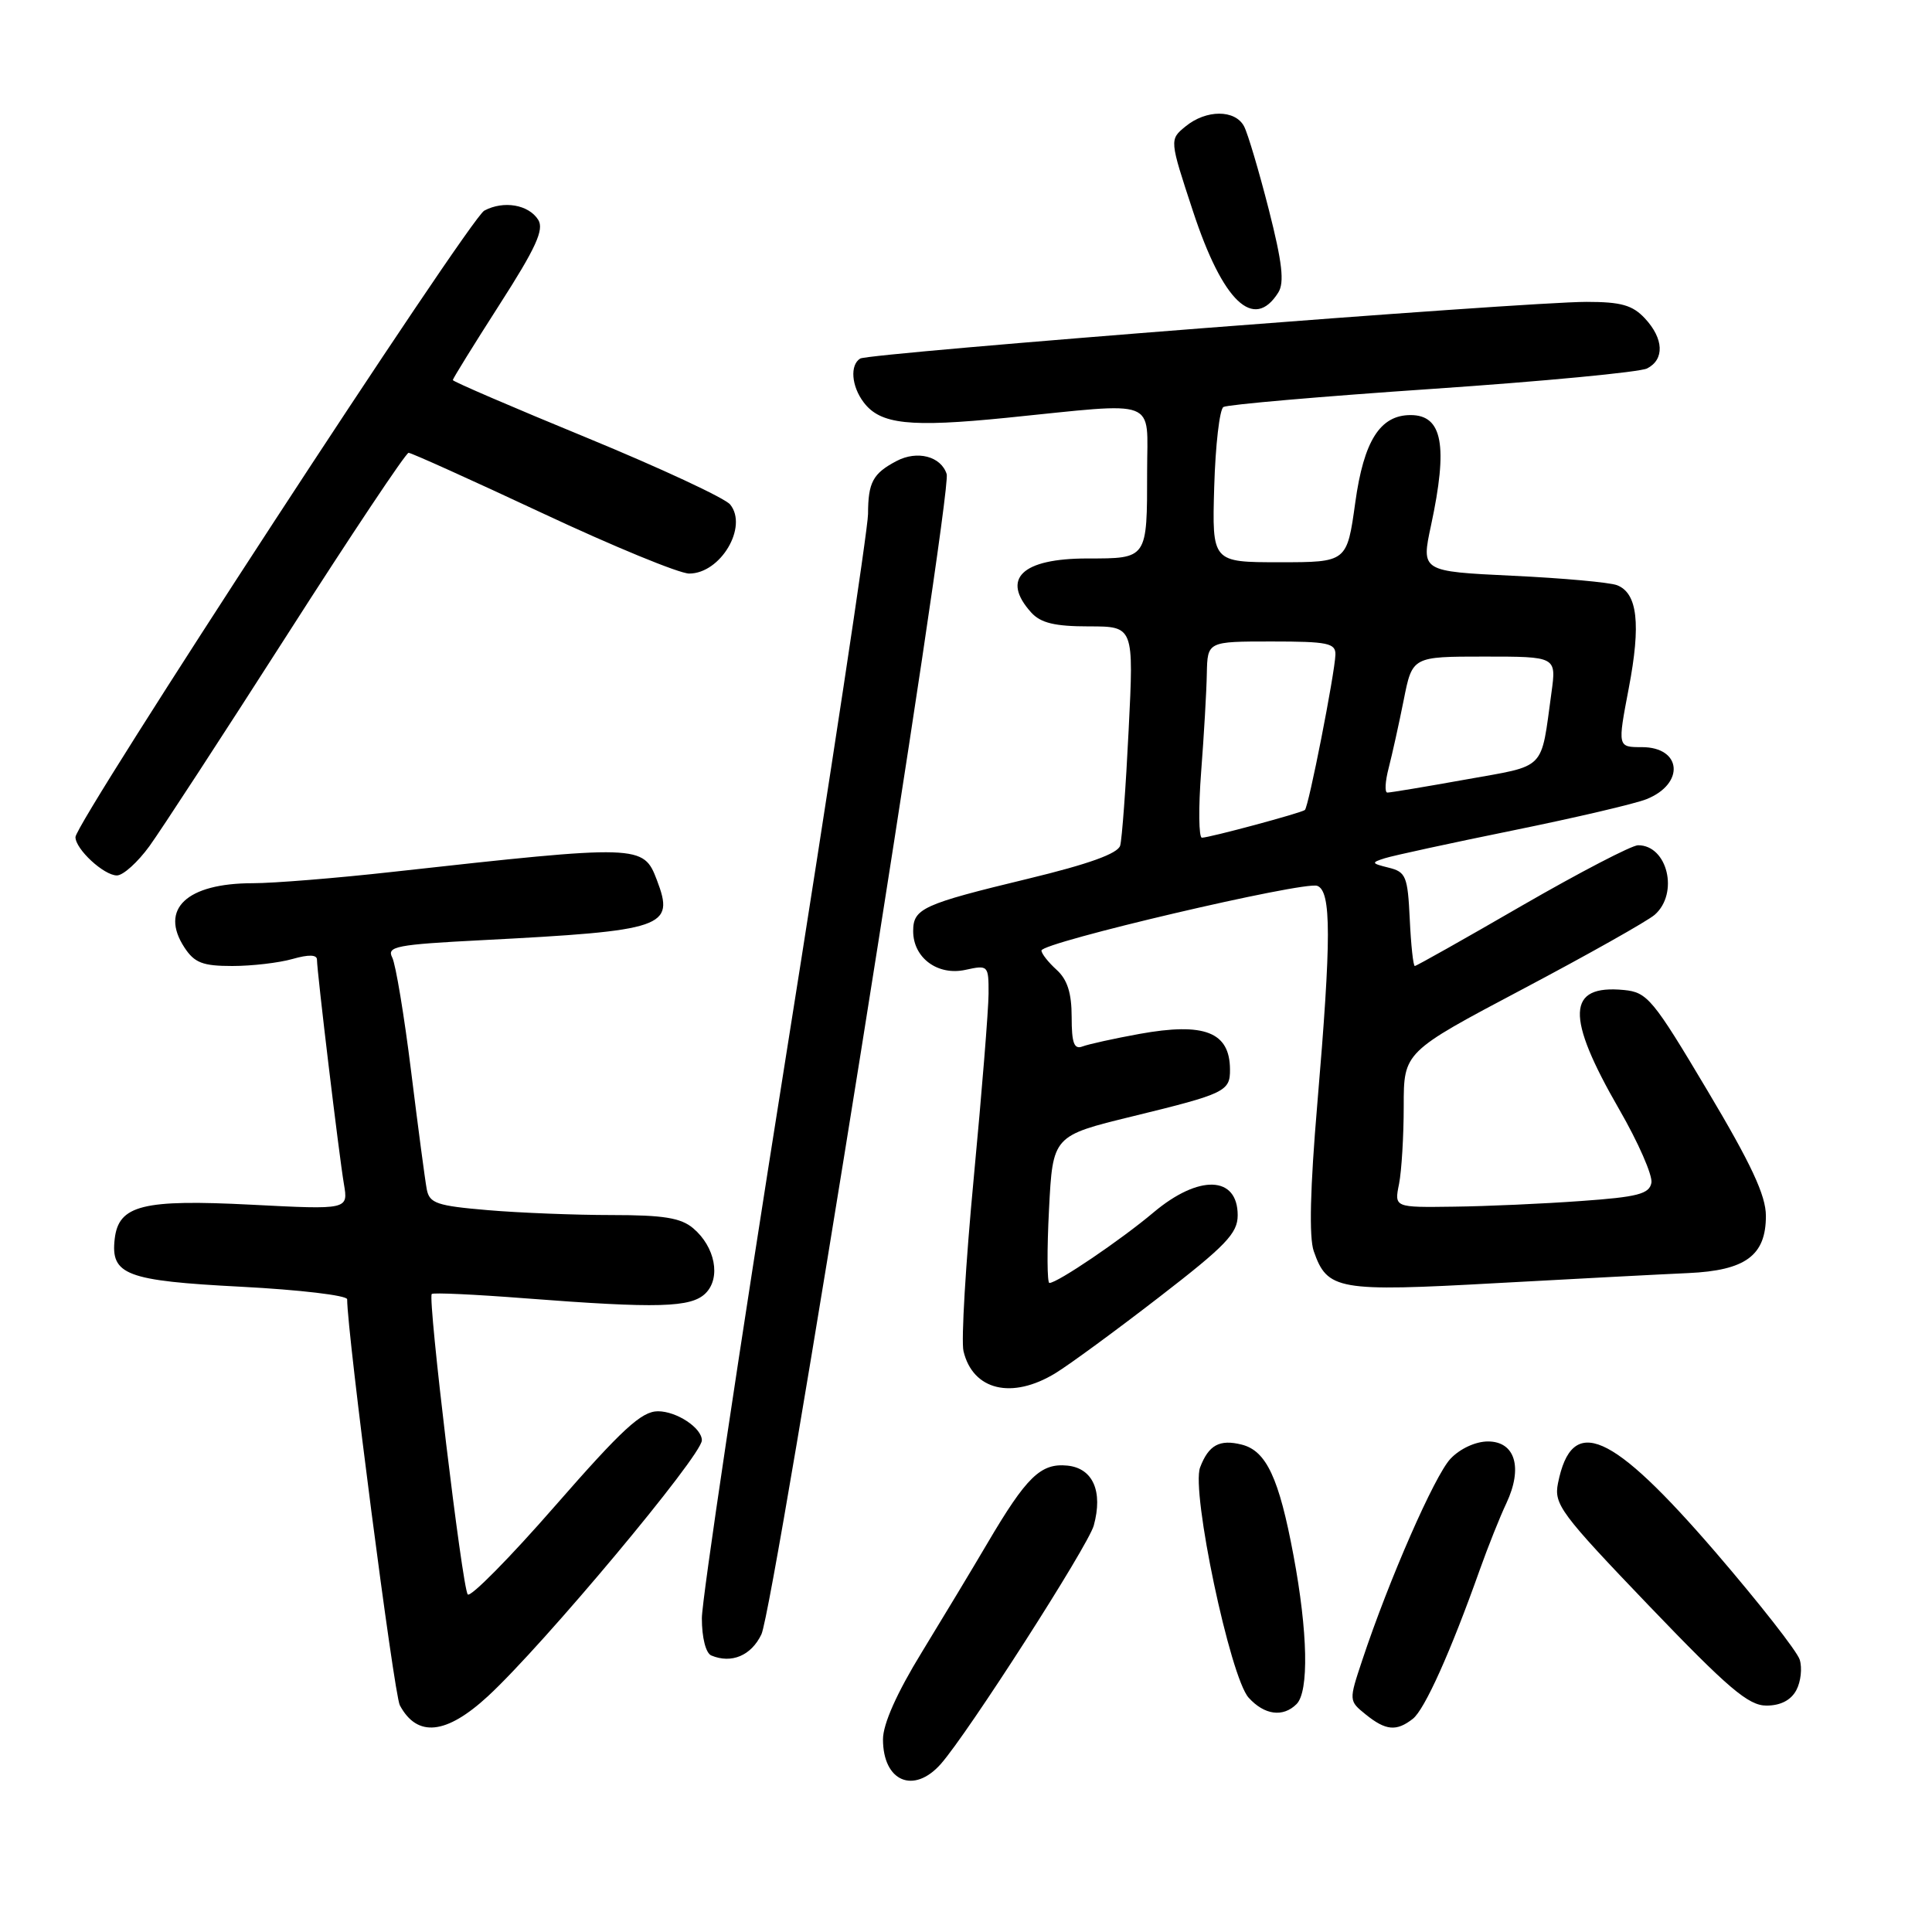 <?xml version="1.0" encoding="UTF-8" standalone="no"?>
<!DOCTYPE svg PUBLIC "-//W3C//DTD SVG 1.1//EN" "http://www.w3.org/Graphics/SVG/1.1/DTD/svg11.dtd" >
<svg xmlns="http://www.w3.org/2000/svg" xmlns:xlink="http://www.w3.org/1999/xlink" version="1.1" viewBox="0 0 256 256">
 <g >
 <path fill="currentColor"
d=" M 124.65 233.75 C 128.24 229.70 144.18 204.85 144.93 202.14 C 146.17 197.61 144.82 194.54 141.43 194.20 C 137.90 193.85 136.02 195.68 130.83 204.50 C 128.89 207.80 124.98 214.29 122.15 218.92 C 118.83 224.33 117.00 228.45 117.00 230.47 C 117.00 236.05 121.06 237.79 124.65 233.75 Z  M 64.66 224.75 C 71.98 218.00 93.00 192.86 93.00 190.85 C 93.00 189.21 89.66 187.00 87.18 187.00 C 85.00 187.01 82.46 189.35 73.57 199.52 C 67.56 206.41 62.34 211.69 61.98 211.27 C 61.25 210.41 56.65 172.02 57.21 171.46 C 57.41 171.26 62.95 171.52 69.53 172.03 C 87.19 173.39 91.59 173.27 93.50 171.36 C 95.55 169.31 94.76 165.21 91.85 162.75 C 90.22 161.37 87.91 161.00 81.04 161.00 C 76.23 161.00 68.85 160.71 64.63 160.35 C 57.90 159.78 56.91 159.45 56.55 157.60 C 56.33 156.45 55.40 149.43 54.48 142.00 C 53.56 134.57 52.43 127.76 51.97 126.87 C 51.22 125.41 52.52 125.16 63.81 124.58 C 88.15 123.32 89.43 122.89 87.04 116.61 C 85.25 111.91 84.86 111.89 52.00 115.53 C 44.58 116.36 36.25 117.03 33.50 117.03 C 24.74 117.03 21.10 120.45 24.44 125.55 C 25.77 127.58 26.86 128.00 30.78 128.00 C 33.38 128.00 36.97 127.58 38.76 127.07 C 40.90 126.46 42.00 126.49 42.00 127.16 C 42.00 128.72 44.92 153.06 45.57 156.89 C 46.15 160.29 46.15 160.29 33.32 159.63 C 18.91 158.89 15.72 159.69 15.20 164.15 C 14.64 168.93 16.70 169.71 31.96 170.50 C 39.68 170.90 46.00 171.65 46.00 172.16 C 46.00 176.63 52.21 224.53 52.98 225.96 C 55.28 230.25 59.12 229.86 64.66 224.75 Z  M 187.21 227.75 C 188.78 226.52 192.22 218.87 196.08 208.00 C 197.16 204.97 198.74 201.00 199.61 199.17 C 201.81 194.47 200.77 191.00 197.16 191.00 C 195.52 191.00 193.45 191.96 192.19 193.30 C 190.08 195.55 184.04 209.33 180.50 220.00 C 178.72 225.35 178.72 225.36 180.97 227.18 C 183.62 229.32 185.04 229.45 187.21 227.75 Z  M 171.80 225.80 C 173.46 224.14 173.30 216.26 171.39 206.08 C 169.48 195.84 167.79 192.24 164.54 191.42 C 161.60 190.68 160.15 191.47 159.02 194.44 C 157.81 197.62 163.00 222.24 165.45 224.95 C 167.54 227.26 170.01 227.59 171.80 225.80 Z  M 238.02 223.96 C 238.62 222.84 238.82 221.02 238.47 219.91 C 238.12 218.80 233.10 212.40 227.33 205.69 C 213.48 189.62 208.28 187.34 206.44 196.54 C 205.88 199.33 206.79 200.55 218.51 212.78 C 229.01 223.73 231.68 226.00 234.06 226.00 C 235.92 226.00 237.31 225.29 238.02 223.96 Z  M 100.89 216.56 C 102.61 212.95 126.21 65.22 125.44 62.82 C 124.69 60.46 121.54 59.64 118.79 61.09 C 115.66 62.74 115.03 63.91 115.02 68.11 C 115.01 70.10 110.05 102.84 104.00 140.86 C 97.95 178.89 93.00 211.99 93.00 214.42 C 93.00 217.00 93.52 219.05 94.25 219.36 C 96.93 220.48 99.54 219.38 100.89 216.56 Z  M 139.84 181.96 C 141.68 180.84 147.87 176.30 153.59 171.88 C 162.44 165.05 164.00 163.42 164.00 161.03 C 164.00 155.77 158.85 155.60 152.84 160.66 C 148.52 164.30 140.11 170.00 139.05 170.00 C 138.75 170.00 138.72 165.62 139.00 160.25 C 139.50 150.50 139.50 150.50 150.07 147.92 C 162.36 144.92 163.01 144.61 162.98 141.69 C 162.95 136.75 159.60 135.44 150.98 137.00 C 147.62 137.61 144.23 138.36 143.44 138.66 C 142.32 139.09 142.00 138.22 142.00 134.76 C 142.00 131.58 141.43 129.79 140.00 128.50 C 138.90 127.50 138.00 126.36 138.00 125.95 C 138.00 124.88 172.82 116.72 174.55 117.38 C 176.42 118.10 176.42 124.28 174.55 146.27 C 173.60 157.45 173.44 163.96 174.08 165.79 C 175.88 170.95 177.26 171.19 198.31 170.02 C 208.86 169.44 220.29 168.84 223.69 168.69 C 231.30 168.35 234.00 166.36 233.99 161.10 C 233.99 158.40 232.04 154.23 226.24 144.50 C 219.02 132.37 218.28 131.48 215.18 131.18 C 207.59 130.45 207.42 134.63 214.55 146.99 C 217.08 151.37 219.00 155.76 218.82 156.73 C 218.54 158.21 216.99 158.61 209.49 159.14 C 204.55 159.50 196.96 159.84 192.62 159.89 C 184.75 160.00 184.75 160.00 185.38 156.88 C 185.72 155.16 186.00 150.52 186.00 146.57 C 186.00 139.40 186.00 139.40 201.75 131.07 C 210.41 126.49 218.29 122.05 219.25 121.22 C 222.49 118.39 220.96 111.99 217.05 112.00 C 216.20 112.01 209.28 115.61 201.67 120.00 C 194.07 124.40 187.68 128.00 187.47 128.00 C 187.26 128.00 186.96 125.21 186.80 121.79 C 186.53 116.11 186.29 115.53 184.00 114.97 C 181.70 114.40 181.66 114.30 183.50 113.72 C 184.60 113.37 192.25 111.71 200.50 110.03 C 208.75 108.35 216.71 106.49 218.18 105.89 C 223.28 103.84 222.84 99.00 217.56 99.00 C 214.33 99.00 214.33 99.00 215.82 91.19 C 217.45 82.66 216.98 78.59 214.26 77.54 C 213.29 77.17 207.06 76.60 200.40 76.29 C 188.31 75.71 188.31 75.71 189.62 69.61 C 191.89 59.03 191.14 55.00 186.91 55.00 C 182.87 55.00 180.71 58.41 179.58 66.59 C 178.48 74.50 178.48 74.50 169.54 74.50 C 160.60 74.50 160.60 74.50 160.89 64.50 C 161.05 59.01 161.60 54.25 162.11 53.93 C 162.63 53.61 175.08 52.53 189.78 51.53 C 204.47 50.53 217.29 49.31 218.25 48.82 C 220.58 47.63 220.46 44.87 217.96 42.19 C 216.32 40.43 214.80 40.00 210.21 40.00 C 202.03 40.00 115.16 46.78 113.98 47.51 C 112.60 48.37 112.82 51.17 114.44 53.31 C 116.65 56.24 120.52 56.65 133.38 55.36 C 153.80 53.30 152.00 52.62 152.00 62.42 C 152.00 74.10 152.07 74.00 144.09 74.00 C 135.39 74.00 132.60 76.69 136.65 81.17 C 137.91 82.55 139.77 83.00 144.28 83.00 C 150.24 83.00 150.24 83.00 149.55 96.75 C 149.18 104.31 148.67 111.20 148.43 112.04 C 148.14 113.10 144.24 114.50 136.25 116.43 C 122.25 119.81 121.00 120.38 121.00 123.38 C 121.00 126.92 124.25 129.32 127.93 128.51 C 130.94 127.85 131.00 127.92 130.99 131.67 C 130.98 133.78 130.10 144.74 129.03 156.04 C 127.96 167.34 127.34 177.69 127.67 179.04 C 128.91 184.23 134.08 185.47 139.84 181.96 Z  M 19.80 112.12 C 21.35 109.98 29.56 97.38 38.05 84.12 C 46.54 70.85 53.78 60.00 54.14 60.00 C 54.50 60.00 62.48 63.60 71.88 68.00 C 81.27 72.40 90.02 76.00 91.32 76.00 C 95.48 76.00 99.15 69.80 96.75 66.85 C 96.06 66.00 87.51 62.02 77.75 58.00 C 67.99 53.99 60.00 50.55 60.00 50.36 C 60.00 50.17 62.78 45.68 66.17 40.39 C 71.02 32.84 72.12 30.42 71.32 29.13 C 70.05 27.11 66.73 26.54 64.17 27.91 C 62.20 28.96 10.00 108.96 10.00 110.92 C 10.00 112.52 13.77 116.00 15.49 116.00 C 16.32 116.00 18.25 114.25 19.80 112.12 Z  M 169.38 38.76 C 170.21 37.44 169.91 34.79 168.12 27.76 C 166.82 22.67 165.35 17.71 164.85 16.75 C 163.67 14.50 159.83 14.50 157.09 16.75 C 154.95 18.50 154.95 18.50 158.08 28.00 C 162.03 40.00 166.14 43.91 169.38 38.76 Z  M 159.16 102.25 C 159.53 97.44 159.87 91.59 159.91 89.25 C 160.00 85.00 160.00 85.00 168.50 85.00 C 175.95 85.00 176.99 85.22 176.95 86.75 C 176.87 89.23 173.39 106.97 172.90 107.33 C 172.36 107.74 160.24 111.00 159.26 111.00 C 158.84 111.00 158.79 107.06 159.16 102.25 Z  M 184.01 101.75 C 184.47 99.96 185.37 95.91 186.00 92.75 C 187.14 87.00 187.14 87.00 196.68 87.00 C 206.23 87.00 206.23 87.00 205.58 91.75 C 204.13 102.26 205.02 101.35 194.22 103.29 C 188.87 104.25 184.20 105.03 183.83 105.02 C 183.46 105.01 183.54 103.54 184.01 101.75 Z "/>
</g>
</svg>